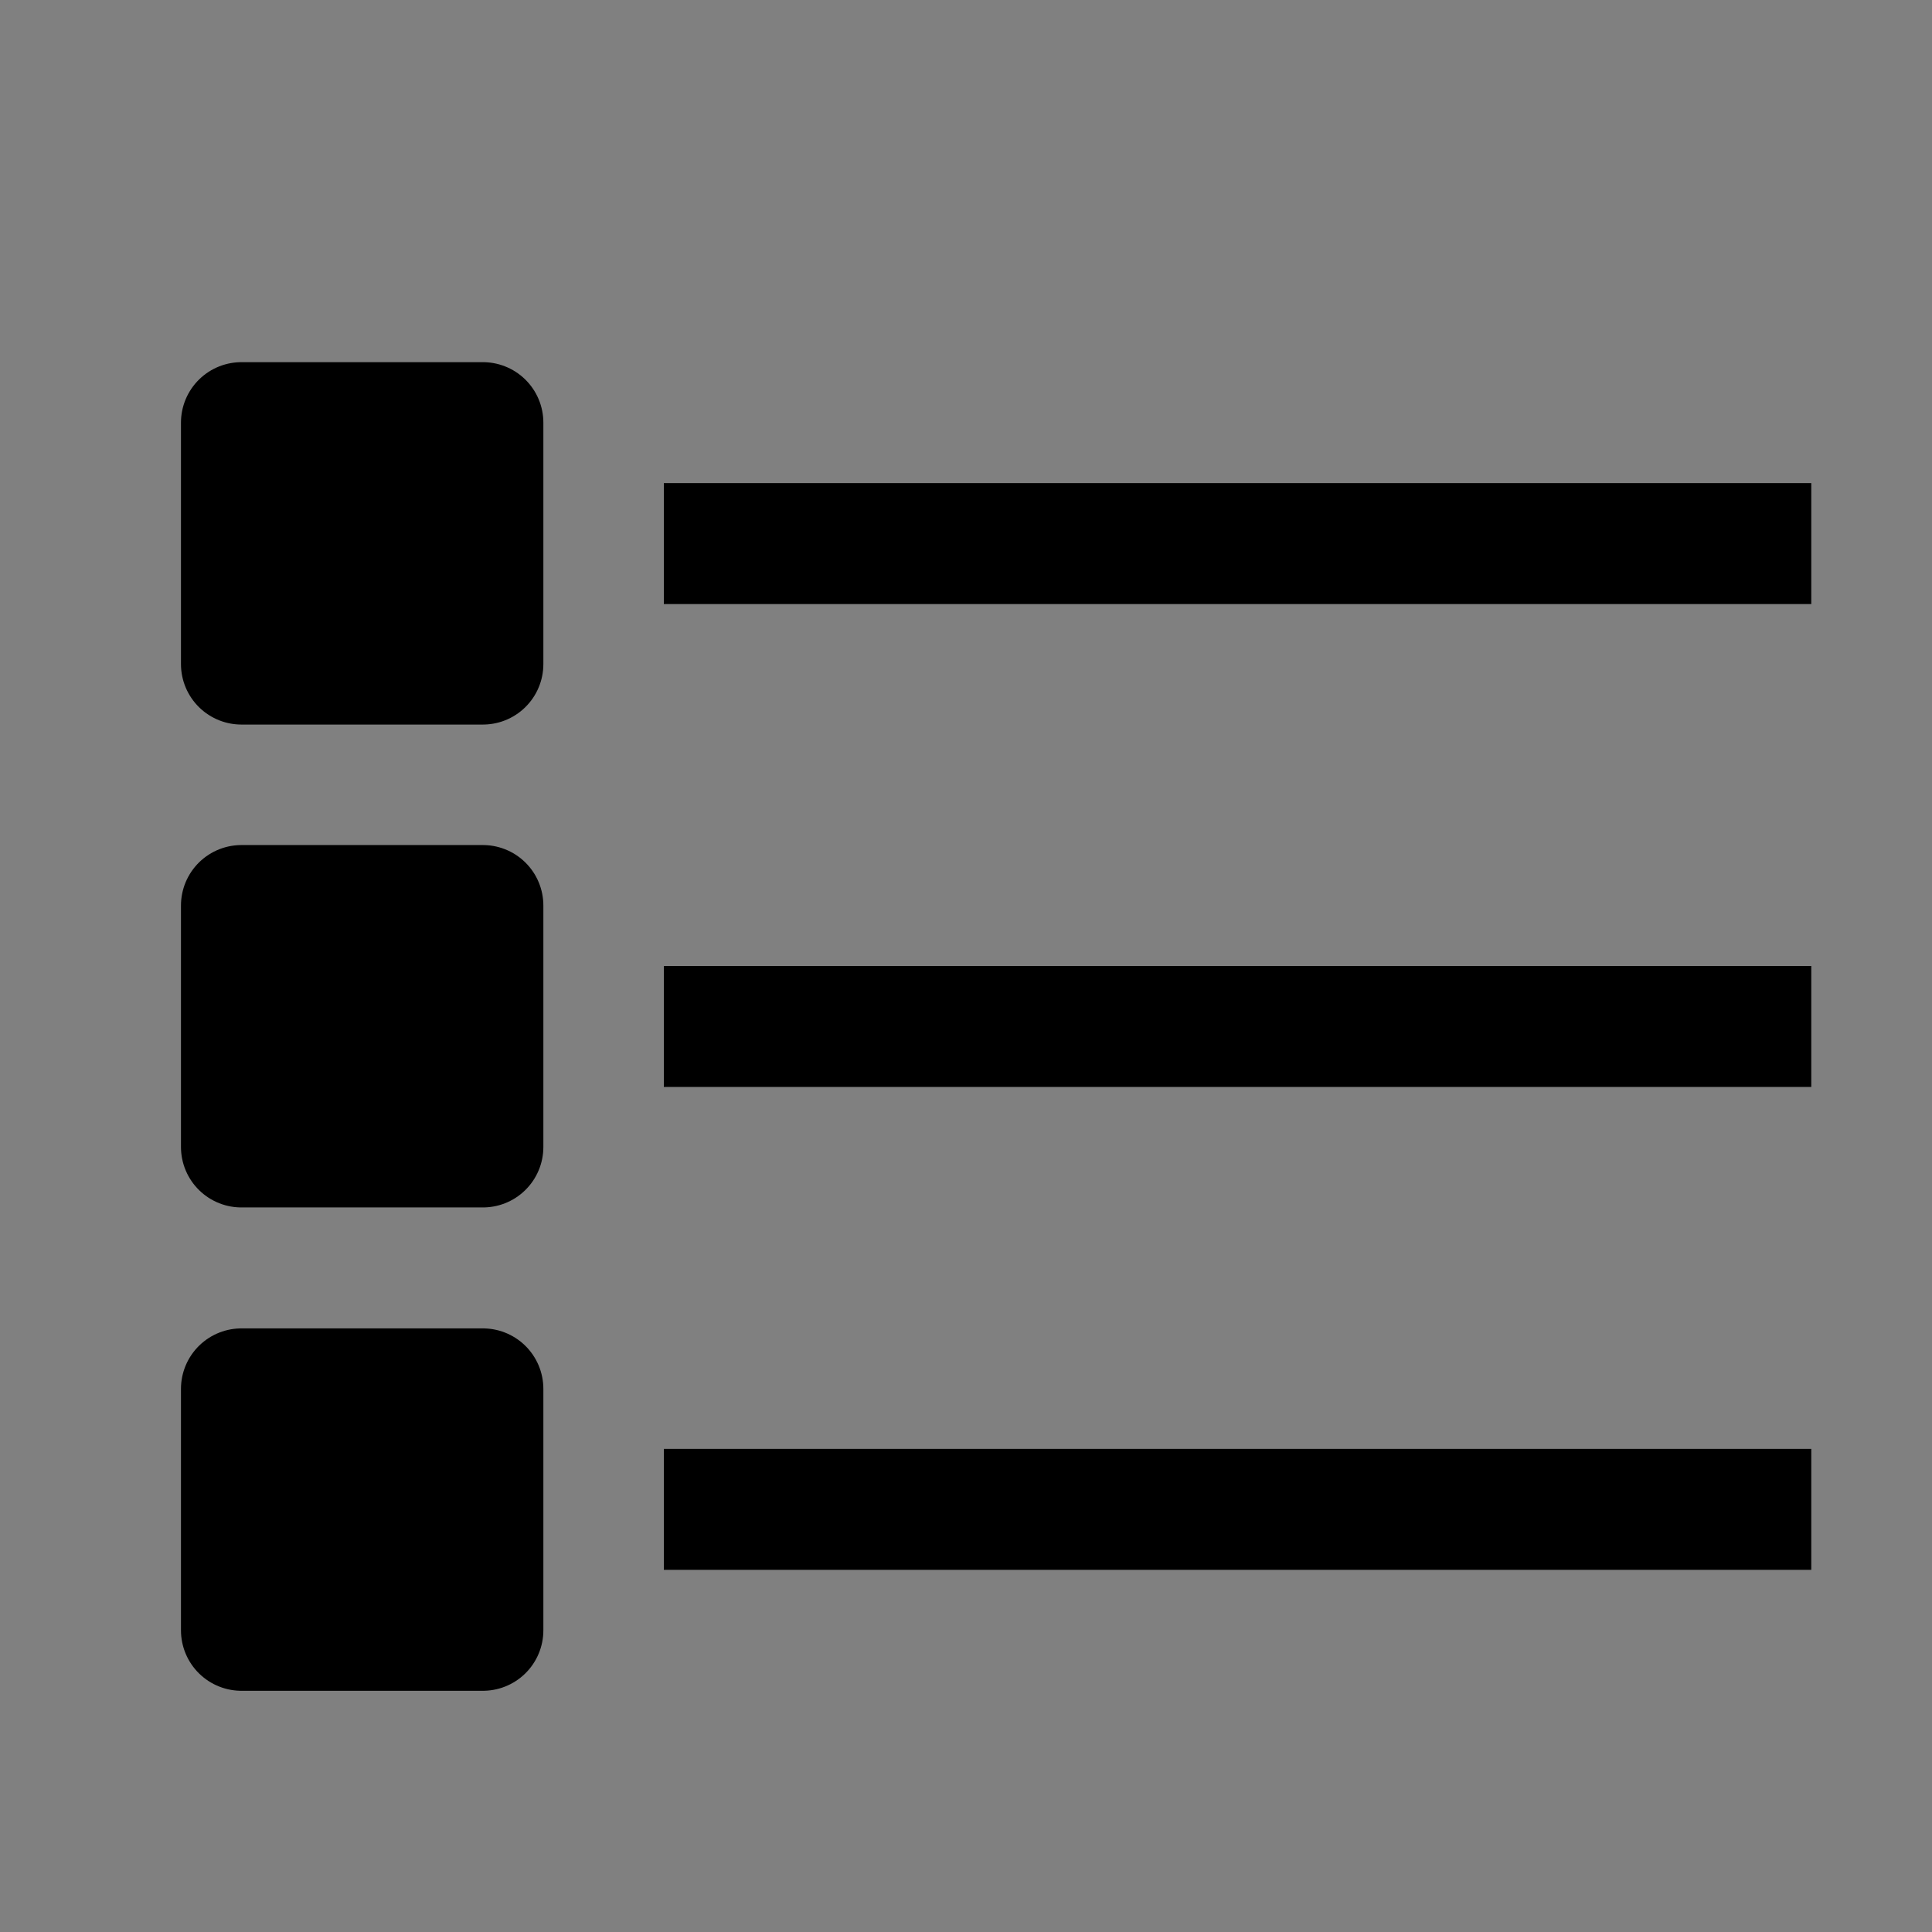 <?xml version="1.0" encoding="UTF-8" standalone="no"?>
<!-- Created with Inkscape (http://www.inkscape.org/) -->

<svg
   width="16"
   height="16"
   viewBox="0 0 4.233 4.233"
   version="1.1"
   id="svg1"
   inkscape:version="1.3.2 (091e20e, 2023-11-25, custom)"
   sodipodi:docname="toolbar_legend.svg"
   inkscape:export-filename="filesys_archive_pin.png"
   inkscape:export-xdpi="96"
   inkscape:export-ydpi="96"
   xmlns:inkscape="http://www.inkscape.org/namespaces/inkscape"
   xmlns:sodipodi="http://sodipodi.sourceforge.net/DTD/sodipodi-0.dtd"
   xmlns="http://www.w3.org/2000/svg"
   xmlns:svg="http://www.w3.org/2000/svg">
  <rect x="0" y="0" width="4.233" height="4.233" fill="#808080" stroke="none"/>
  <sodipodi:namedview
     id="namedview1"
     pagecolor="#ffffff"
     bordercolor="#000000"
     borderopacity="0.25"
     inkscape:showpageshadow="2"
     inkscape:pageopacity="0.0"
     inkscape:pagecheckerboard="0"
     inkscape:deskcolor="#d1d1d1"
     inkscape:document-units="mm"
     inkscape:zoom="58.0625"
     inkscape:cx="8.0086114"
     inkscape:cy="8"
     inkscape:window-width="1920"
     inkscape:window-height="1129"
     inkscape:window-x="1912"
     inkscape:window-y="-8"
     inkscape:window-maximized="1"
     inkscape:current-layer="svg1"
     showgrid="true">
    <inkscape:grid
       id="grid2"
       units="px"
       originx="0"
       originy="0"
       spacingx="0.265"
       spacingy="0.265"
       empcolor="#0099e5"
       empopacity="0.302"
       color="#0099e5"
       opacity="0.149"
       empspacing="5"
       enabled="true"
       visible="true" />
    <inkscape:grid
       id="grid3"
       units="px"
       originx="0.132"
       originy="0.132"
       spacingx="0.265"
       spacingy="0.265"
       empcolor="#67e500"
       empopacity="0.302"
       color="#51e500"
       opacity="0.149"
       empspacing="5"
       enabled="true"
       visible="true"
       dotted="true" />
  </sodipodi:namedview>
  <defs
     id="defs1" />
  <path
     style="fill:#ffffff;stroke:#000000;stroke-width:0.265;stroke-linecap:square;stroke-miterlimit:2.9;stroke-dasharray:none;stroke-opacity:1"
     d="M 1.587,3.307 H 3.836"
     id="path2"
     sodipodi:nodetypes="cc" />
  <rect
     style="fill:#000000;stroke:#000000;stroke-width:0.265;stroke-linecap:round;stroke-linejoin:round;stroke-miterlimit:2.9"
     id="rect1"
     width="0.529"
     height="0.529"
     x="0.529"
     y="3.043" />
  <path
     style="fill:#ffffff;stroke:#000000;stroke-width:0.265;stroke-linecap:square;stroke-miterlimit:2.9;stroke-dasharray:none;stroke-opacity:1"
     d="M 1.587,2.249 H 3.836"
     id="path2-1"
     sodipodi:nodetypes="cc" />
  <rect
     style="fill:#000000;stroke:#000000;stroke-width:0.265;stroke-linecap:round;stroke-linejoin:round;stroke-miterlimit:2.9"
     id="rect1-5"
     width="0.529"
     height="0.529"
     x="0.529"
     y="1.984" />
  <path
     style="fill:#ffffff;stroke:#000000;stroke-width:0.265;stroke-linecap:square;stroke-miterlimit:2.9;stroke-dasharray:none;stroke-opacity:1"
     d="M 1.587,1.191 H 3.836"
     id="path2-16"
     sodipodi:nodetypes="cc" />
  <rect
     style="fill:#000000;stroke:#000000;stroke-width:0.265;stroke-linecap:round;stroke-linejoin:round;stroke-miterlimit:2.9"
     id="rect1-8"
     width="0.529"
     height="0.529"
     x="0.529"
     y="0.926" />
</svg>
